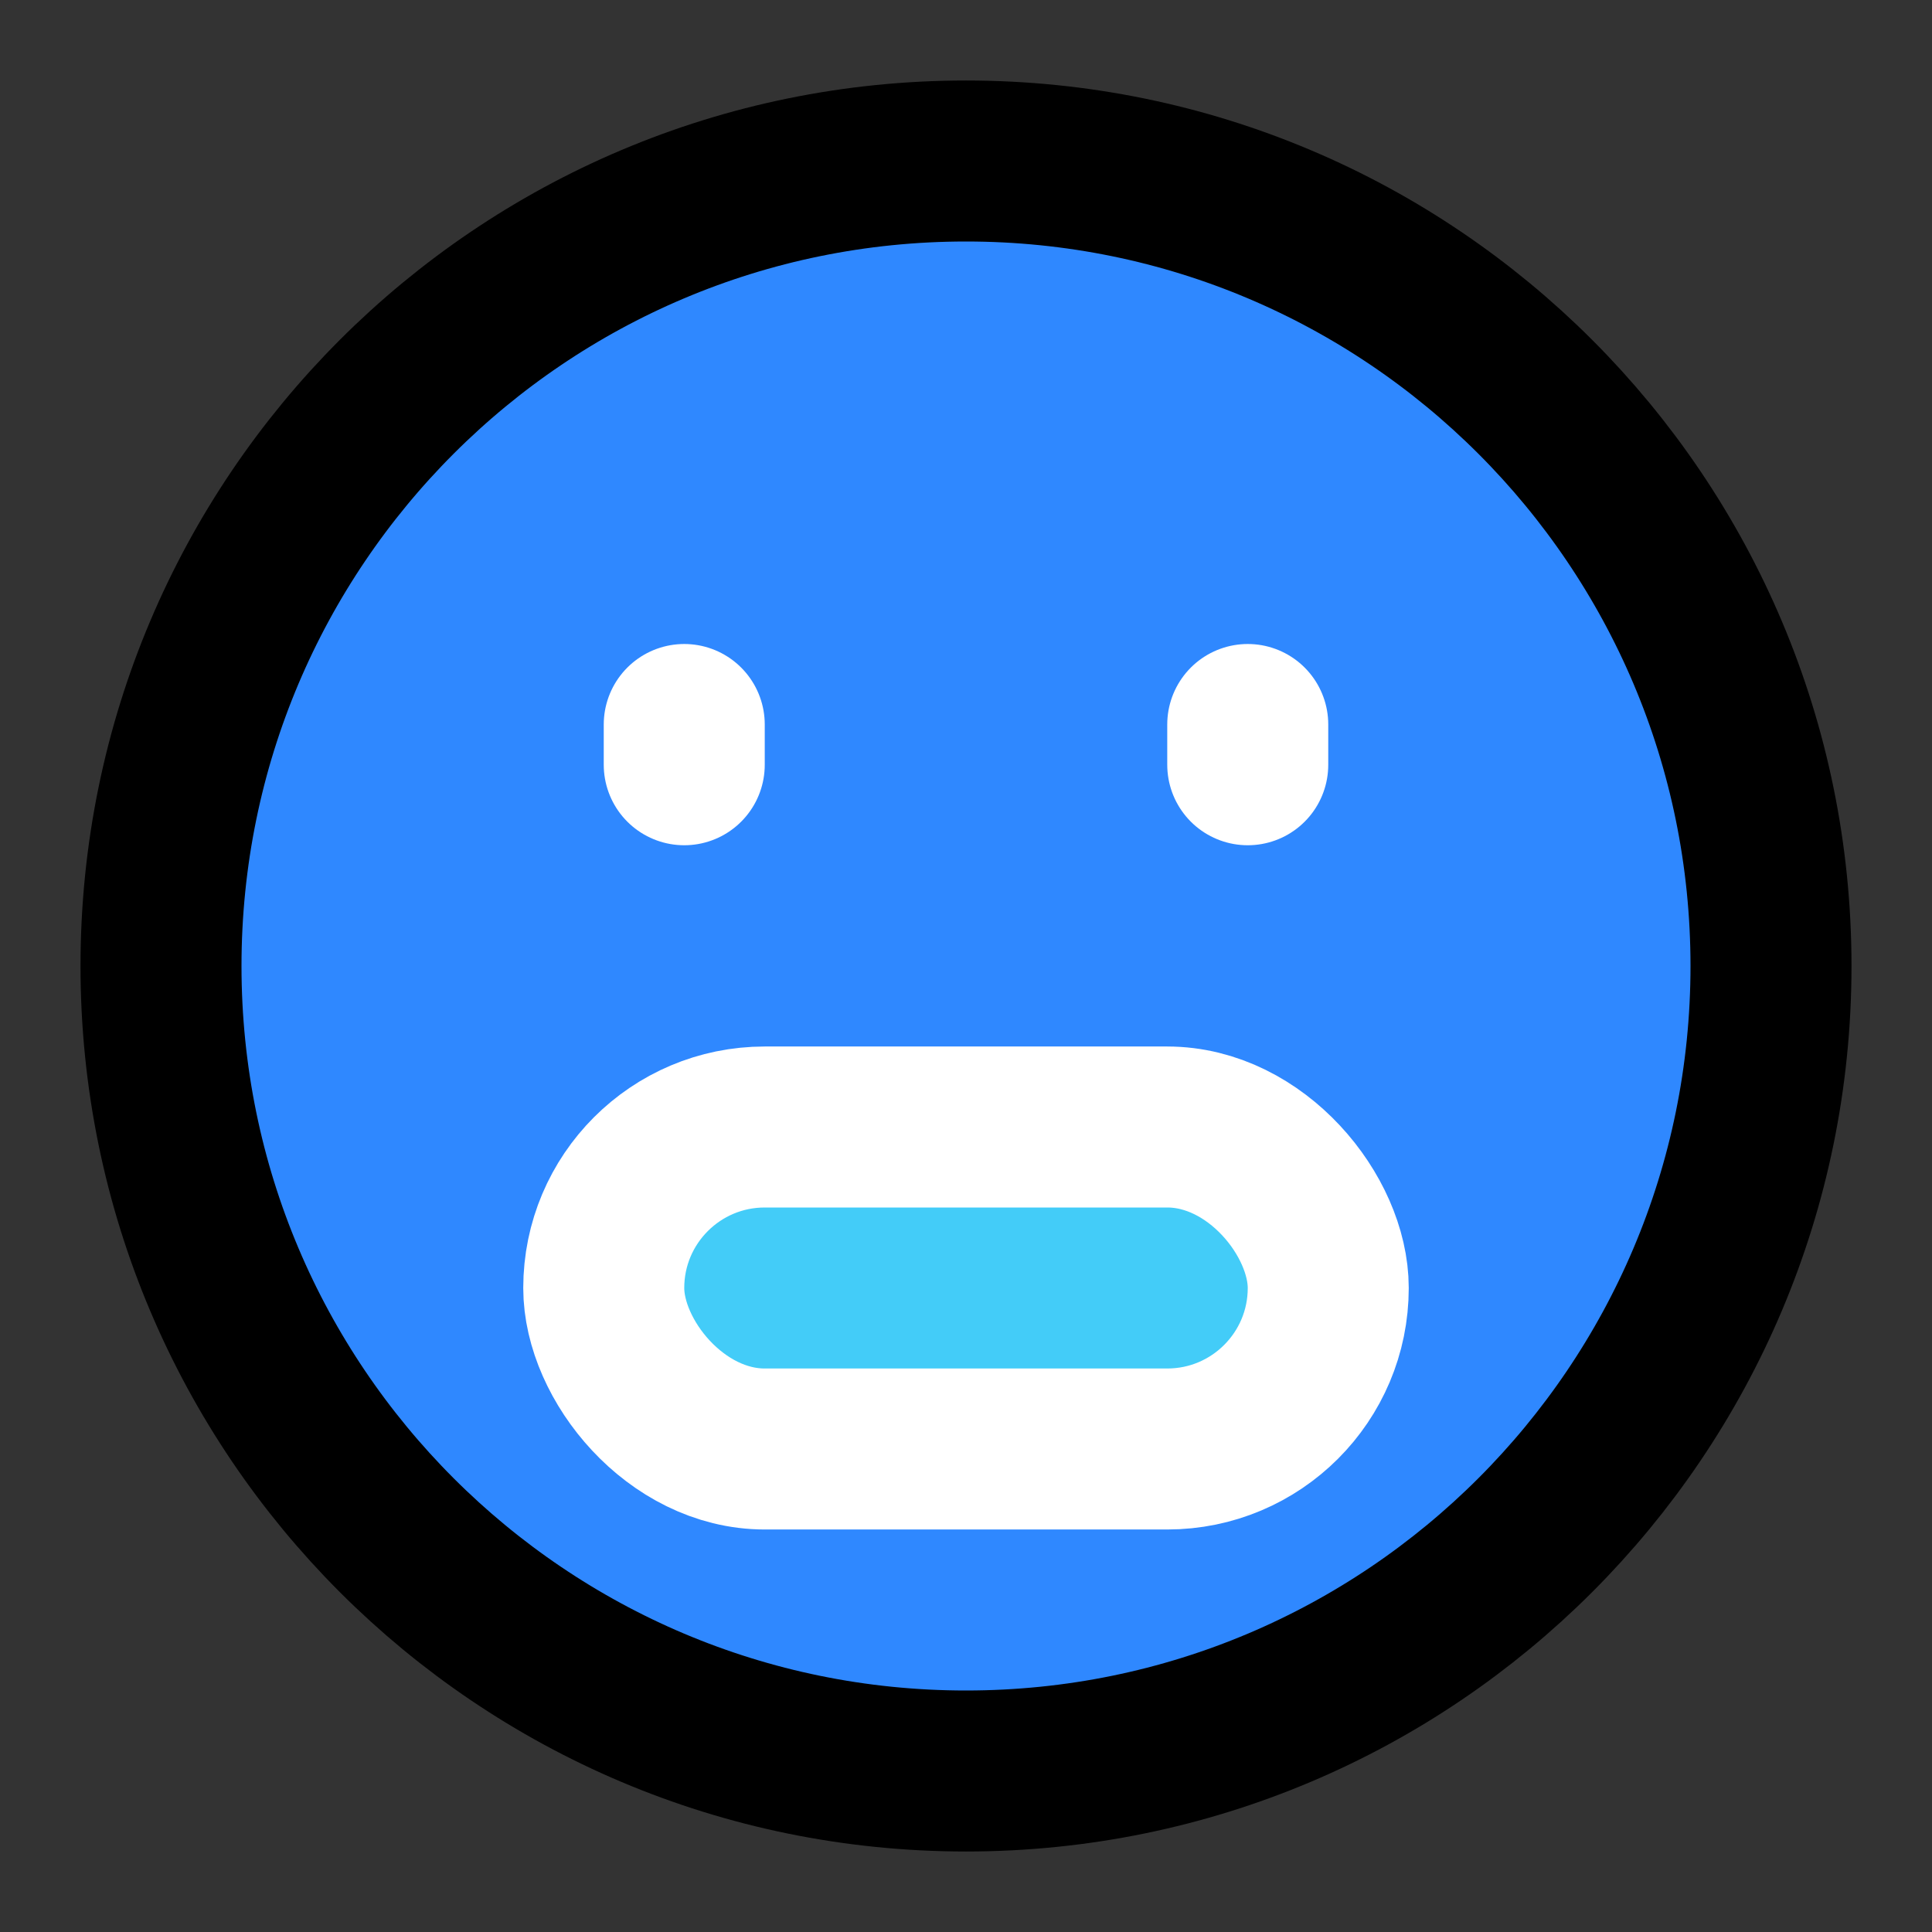 <svg viewBox="0 0 48 48" fill="none" xmlns="http://www.w3.org/2000/svg" height="1em" width="1em">
  <rect x="0" y="0" width="48" height="48" fill="#333333" stroke="none"/>
  <path d="M24 44c11.046 0 20-8.954 20-20S35.046 4 24 4 4 12.954 4 24s8.954 20 20 20Z" fill="#2F88FF" stroke="#000" stroke-width="4" stroke-linejoin="round"/>
  <path d="M31 18v1m-14-1v1" stroke="#fff" stroke-width="4" stroke-linecap="round" stroke-linejoin="round"/>
  <rect x="15" y="28" width="18" height="8" rx="4" fill="#43CCF8" stroke="#fff" stroke-width="4" stroke-linecap="round" stroke-linejoin="round"/>
</svg>
